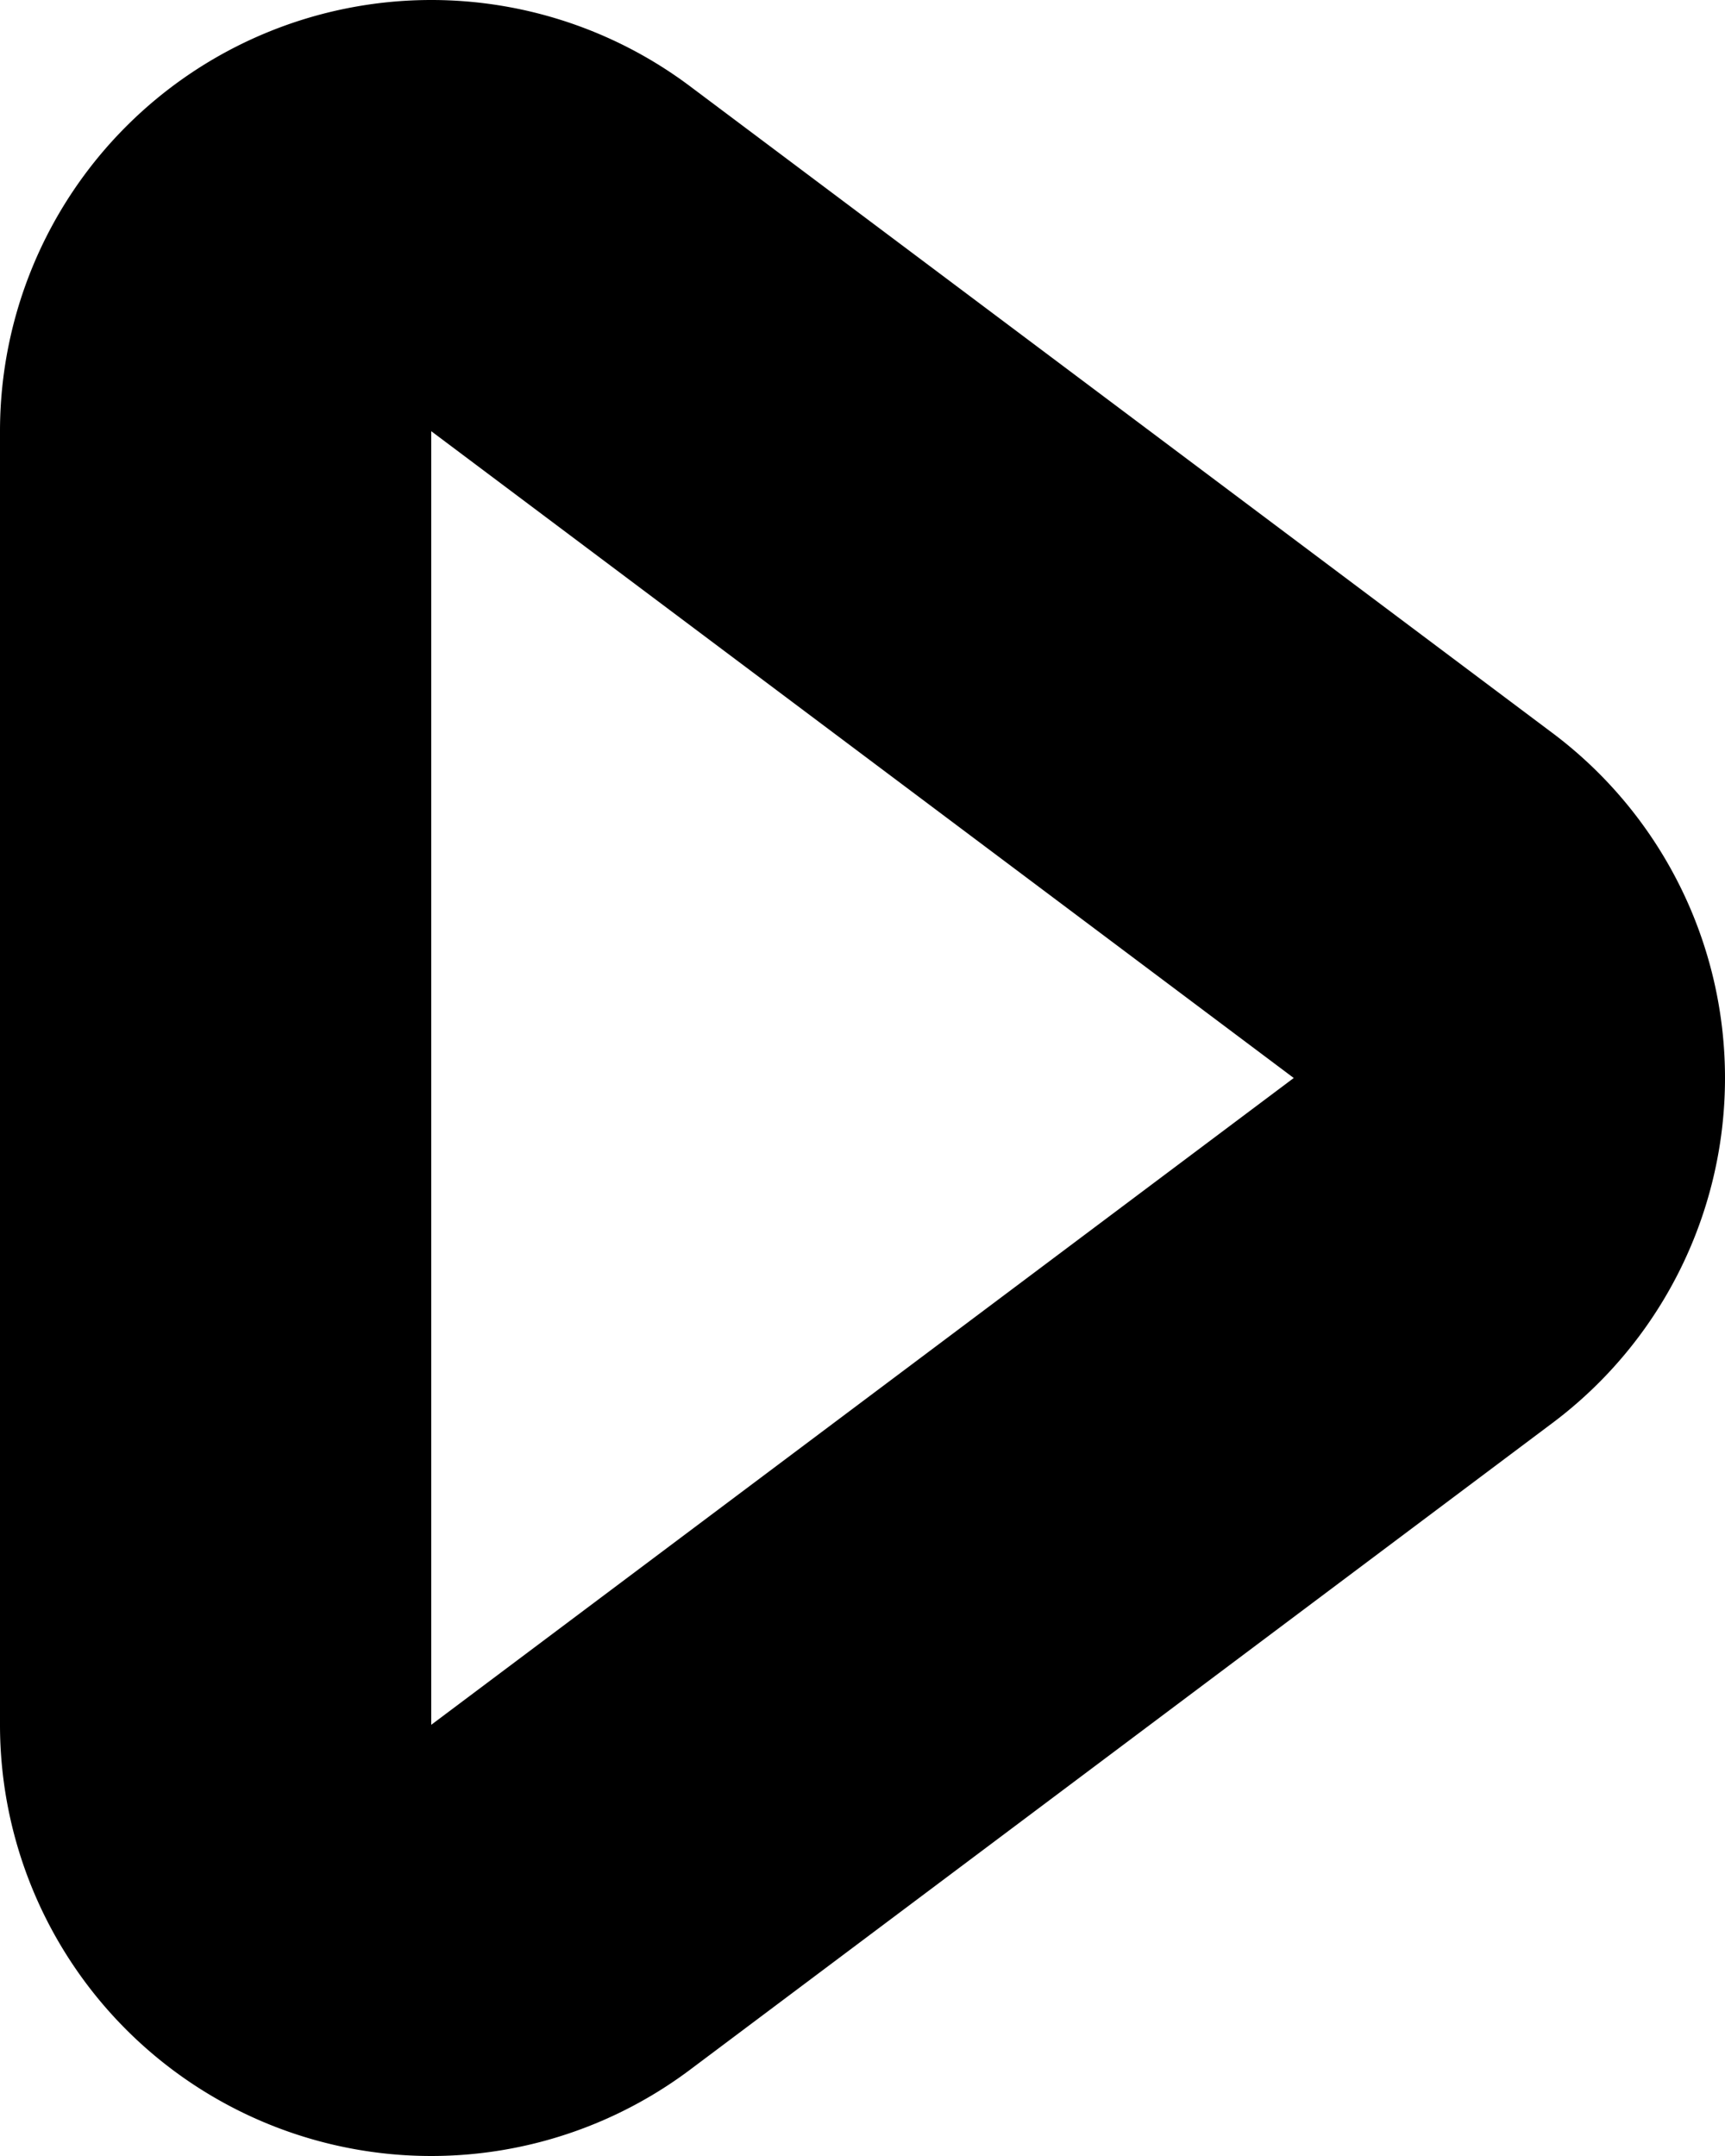 <svg xmlns="http://www.w3.org/2000/svg" width="8" height="10" viewBox="0 0 8 10">
<defs>
    <style>
      .cls-1 {
        fill-rule: evenodd;
      }
    </style>
  </defs>
  <path id="mini_play" class="cls-1" d="M166,741l4,3-4,3v-6m0-2a2,2,0,0,0-2,2v6a2,2,0,0,0,3.2,1.6l4-3a2,2,0,0,0,0-3.2l-4-3a2,2,0,0,0-1.2-.4h0Z" transform="translate(-164 -739)"/>
</svg>
